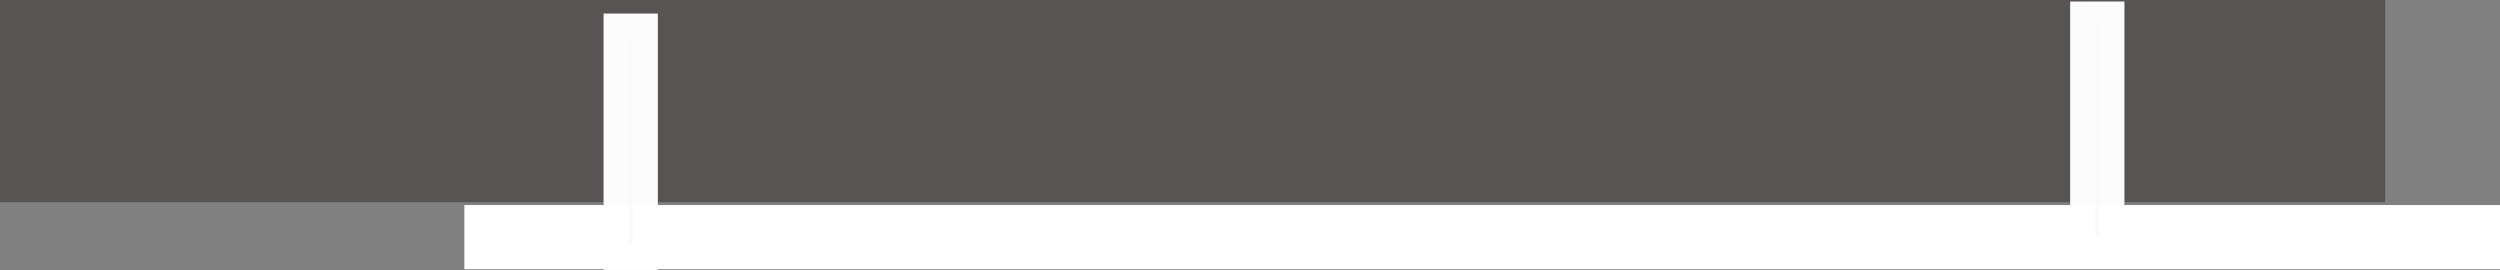 <?xml version="1.0" encoding="UTF-8" standalone="no"?>
<!-- Created with Inkscape (http://www.inkscape.org/) -->

<svg
   width="70.678mm"
   height="7.646mm"
   viewBox="0 0 70.678 7.646"
   version="1.1"
   id="svg3078"
   xmlns="http://www.w3.org/2000/svg"
   xmlns:svg="http://www.w3.org/2000/svg">
  <rect x="0" y="0" width="70.678" height="7.646" fill="#808080" stroke="none"/>
  <defs
     id="defs3075" />
  <g
     id="layer1"
     transform="translate(-33.674,-129.187)">
    <rect
       style="opacity:1;fill:#000000;stroke:#595454;stroke-width:9.422"
       id="rect4029"
       width="62.01"
       height="0.294"
       x="34.385"
       y="129.898" />
    <rect
       style="opacity:1;fill:#000000;stroke:#fffff;stroke-width:1.573"
       id="rect4037"
       width="55.977"
       height="0.24"
       x="47.589"
       y="135.771" />
    <rect
       style="opacity:0.98;fill:#000000;fill-opacity:0.968;stroke:#fffff;stroke-width:1.414;stroke-opacity:1"
       id="rect4039"
       width="0.12"
       height="5.927"
       x="92.907"
       y="129.937" />
    <rect
       style="opacity:0.98;fill:#000000;fill-opacity:0.968;stroke:#fffff;stroke-width:1.413;stroke-opacity:1"
       id="rect4039-8"
       width="0.121"
       height="5.849"
       x="51.444"
       y="130.277" />
  </g>
</svg>

